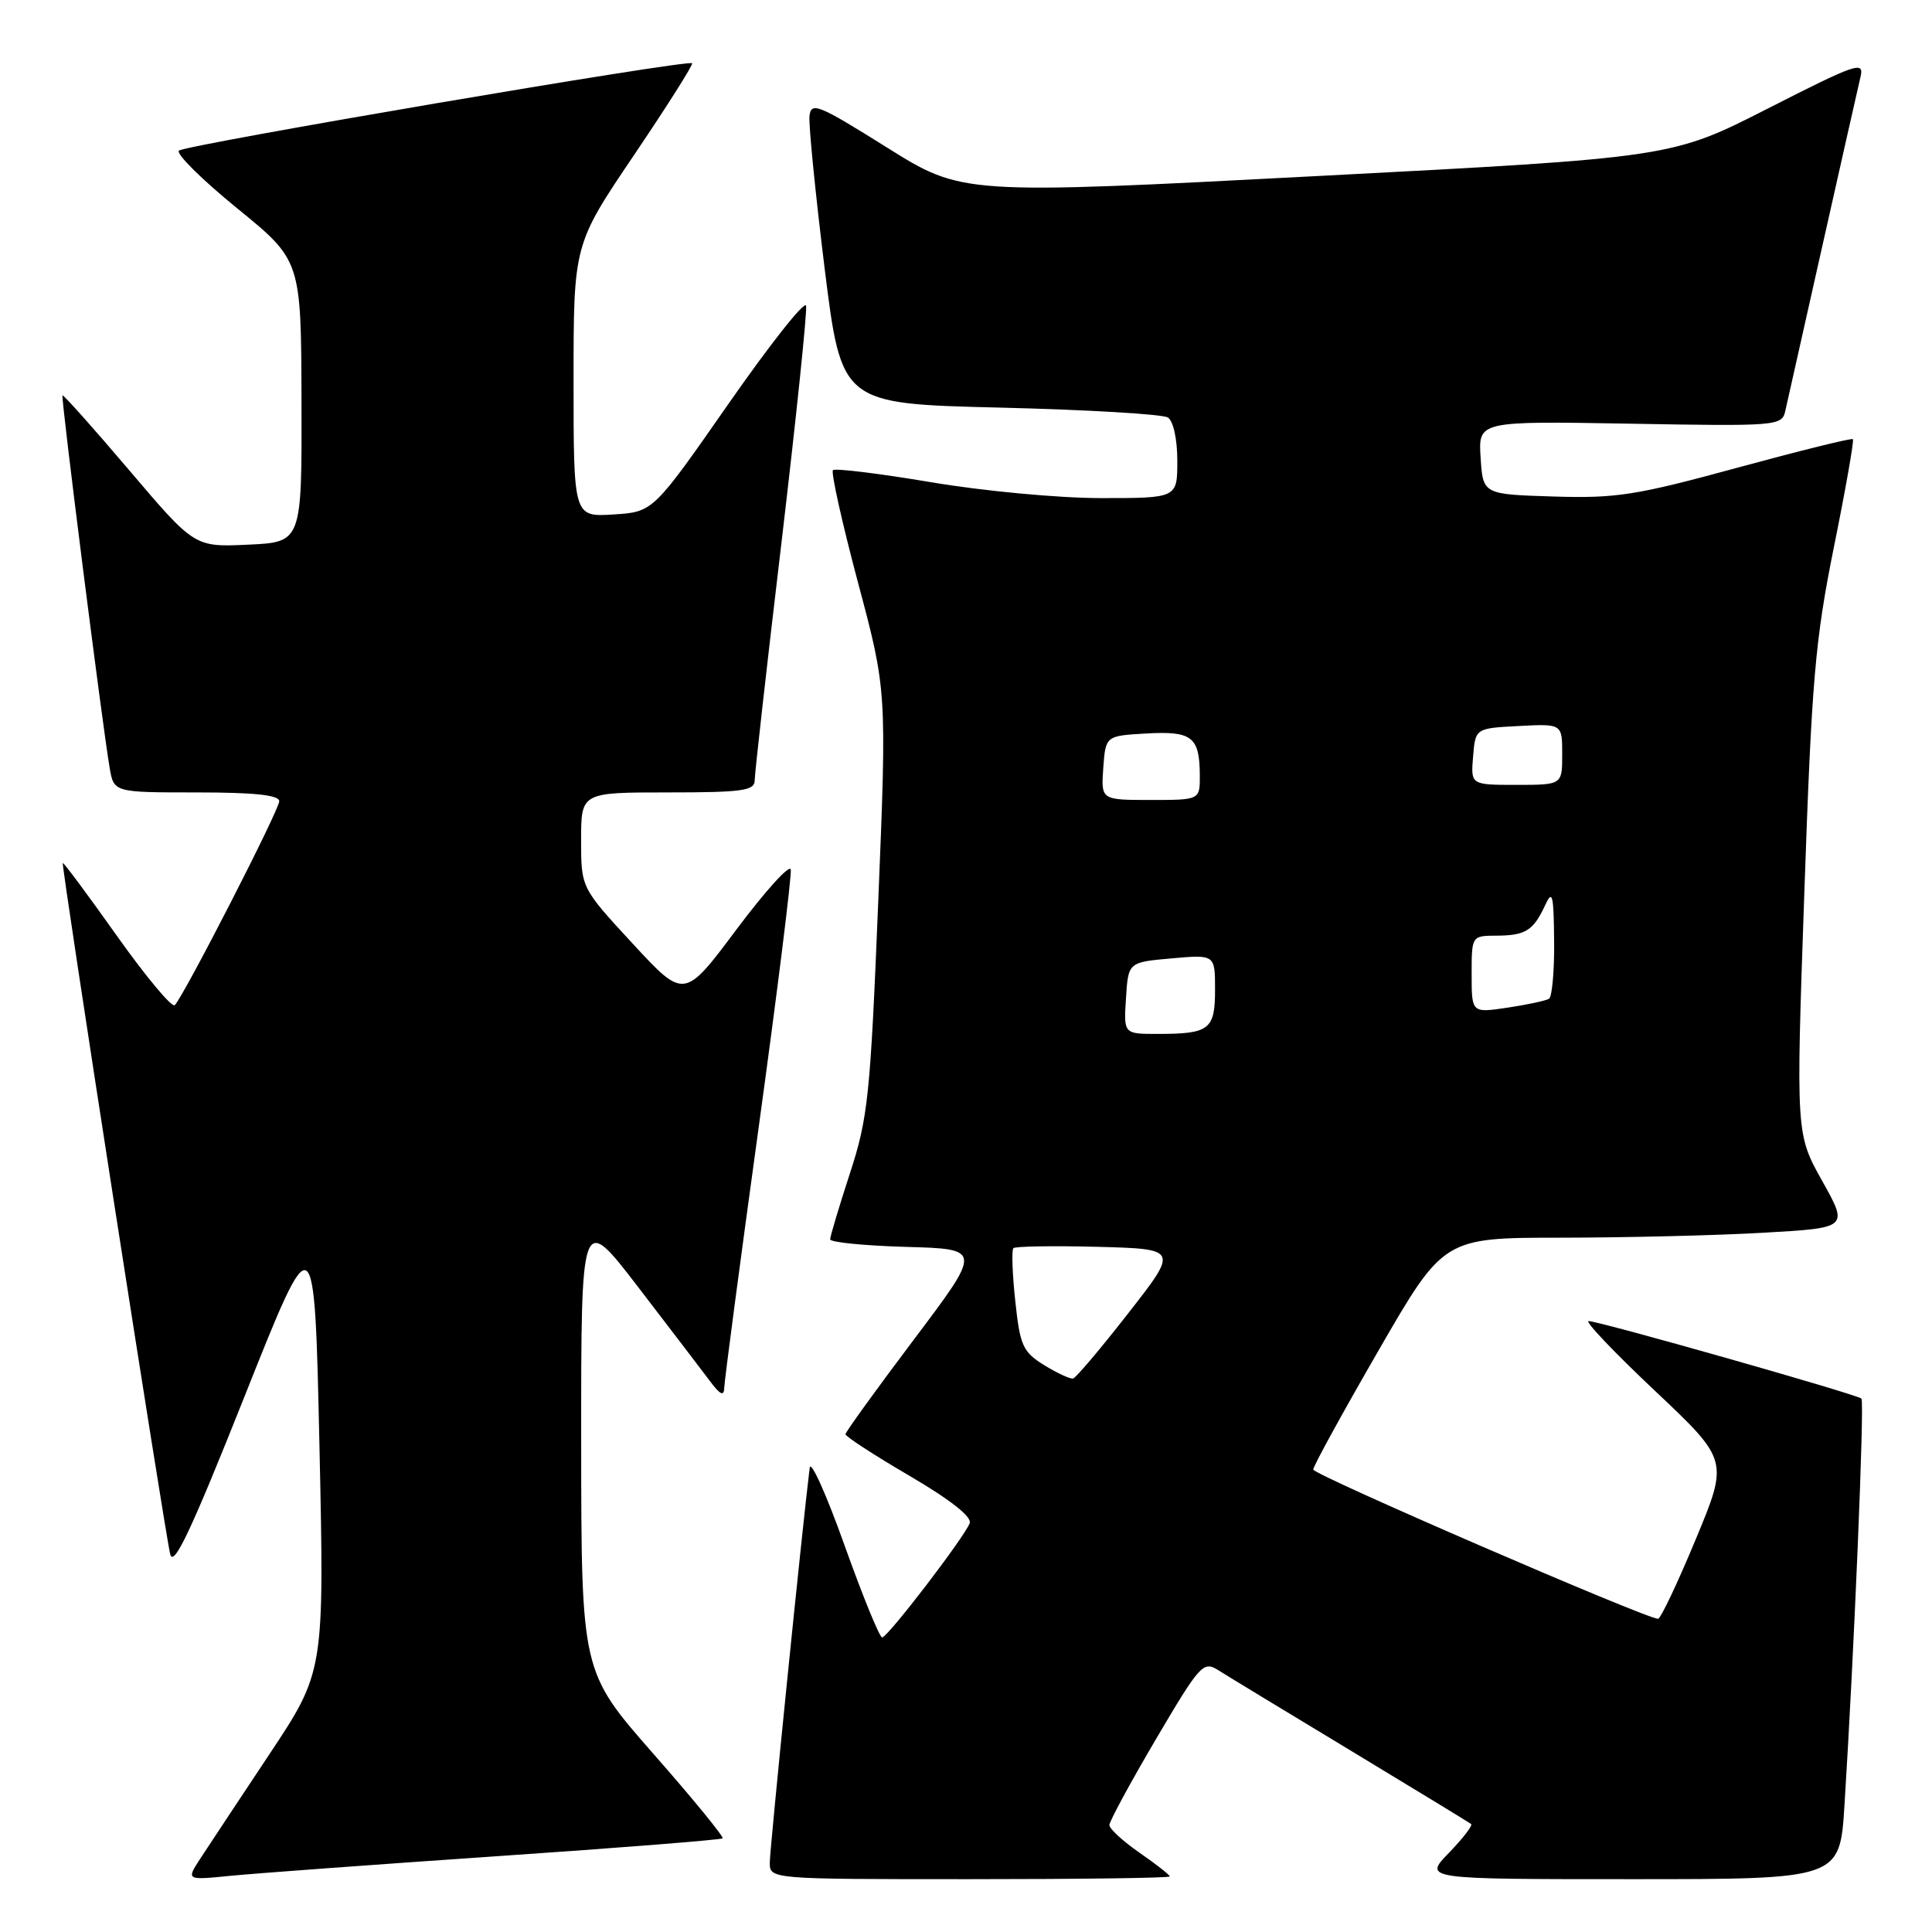 <?xml version="1.0" encoding="UTF-8" standalone="no"?>
<!DOCTYPE svg PUBLIC "-//W3C//DTD SVG 1.1//EN" "http://www.w3.org/Graphics/SVG/1.1/DTD/svg11.dtd" >
<svg xmlns="http://www.w3.org/2000/svg" xmlns:xlink="http://www.w3.org/1999/xlink" version="1.1" viewBox="0 0 256 256">
 <g >
 <path fill="currentColor"
d=" M 65.95 245.95 C 82.14 244.85 95.55 243.78 95.75 243.59 C 95.94 243.39 91.81 238.34 86.56 232.37 C 77.03 221.50 77.03 221.50 77.01 191.10 C 77.00 160.70 77.00 160.70 84.57 170.56 C 88.73 175.98 92.99 181.56 94.04 182.96 C 95.44 184.84 95.94 185.07 95.97 183.86 C 95.99 182.96 98.04 167.44 100.53 149.37 C 103.02 131.29 104.93 115.92 104.78 115.21 C 104.62 114.50 101.39 118.08 97.58 123.17 C 90.66 132.42 90.66 132.42 83.83 125.03 C 77.00 117.64 77.00 117.64 77.00 111.32 C 77.00 105.00 77.00 105.00 88.50 105.00 C 98.38 105.00 100.00 104.77 100.00 103.40 C 100.00 102.52 101.60 88.30 103.56 71.81 C 105.51 55.31 106.97 41.23 106.81 40.51 C 106.64 39.78 102.01 45.64 96.52 53.52 C 86.54 67.84 86.54 67.84 81.27 68.17 C 76.00 68.50 76.00 68.50 76.00 50.45 C 76.00 32.40 76.00 32.40 84.01 20.55 C 88.42 14.02 91.88 8.55 91.71 8.38 C 91.18 7.85 24.55 19.19 23.71 19.96 C 23.28 20.35 26.74 23.79 31.41 27.59 C 39.90 34.50 39.90 34.50 39.95 53.17 C 40.00 71.84 40.00 71.84 32.89 72.17 C 25.78 72.50 25.78 72.50 17.14 62.33 C 12.39 56.74 8.40 52.27 8.28 52.39 C 8.05 52.61 13.55 96.01 14.53 101.75 C 15.09 105.00 15.09 105.00 26.05 105.00 C 33.73 105.00 37.00 105.35 37.00 106.17 C 37.00 107.32 24.43 131.85 23.16 133.19 C 22.80 133.57 19.35 129.44 15.50 124.02 C 11.66 118.60 8.42 114.25 8.32 114.35 C 8.08 114.58 21.76 202.56 22.55 205.92 C 22.99 207.77 25.34 202.78 32.40 185.04 C 41.67 161.73 41.67 161.73 42.33 191.61 C 42.98 221.49 42.98 221.49 35.66 232.50 C 31.64 238.55 27.52 244.77 26.51 246.32 C 24.68 249.14 24.68 249.14 30.59 248.55 C 33.84 248.23 49.75 247.06 65.95 245.95 Z  M 155.00 248.64 C 155.00 248.44 153.20 247.02 151.00 245.50 C 148.80 243.98 147.00 242.32 147.00 241.83 C 147.00 241.34 149.77 236.22 153.16 230.46 C 159.00 220.55 159.44 220.06 161.41 221.30 C 162.56 222.03 170.47 226.83 179.00 231.98 C 187.53 237.14 194.69 241.50 194.93 241.69 C 195.17 241.88 193.84 243.60 191.99 245.51 C 188.61 249.00 188.61 249.00 216.20 249.00 C 243.78 249.00 243.78 249.00 244.40 239.25 C 245.67 219.14 247.07 185.74 246.65 185.32 C 246.10 184.77 211.84 175.04 210.50 175.05 C 209.95 175.06 213.90 179.21 219.28 184.28 C 229.05 193.50 229.05 193.50 224.68 204.00 C 222.28 209.78 220.04 214.50 219.70 214.50 C 218.13 214.50 174.01 195.41 174.01 194.72 C 174.00 194.30 177.89 187.21 182.65 178.97 C 191.29 164.00 191.29 164.00 206.90 164.00 C 215.48 163.99 227.55 163.70 233.71 163.34 C 244.93 162.70 244.93 162.70 241.45 156.48 C 237.97 150.26 237.97 150.26 239.08 118.38 C 240.06 90.06 240.50 84.94 243.00 72.50 C 244.56 64.80 245.69 58.36 245.52 58.19 C 245.35 58.02 238.46 59.73 230.19 61.98 C 216.78 65.64 214.16 66.05 205.83 65.79 C 196.50 65.50 196.50 65.50 196.19 60.64 C 195.88 55.79 195.88 55.79 215.98 56.14 C 235.42 56.49 236.10 56.43 236.55 54.50 C 236.80 53.40 239.02 43.50 241.49 32.50 C 243.96 21.50 246.23 11.45 246.53 10.17 C 247.03 8.04 245.99 8.40 234.29 14.36 C 221.50 20.88 221.50 20.88 174.50 23.33 C 127.50 25.79 127.50 25.79 117.50 19.53 C 108.40 13.83 107.48 13.46 107.26 15.38 C 107.14 16.55 108.04 25.60 109.26 35.50 C 111.50 53.50 111.50 53.50 132.50 54.01 C 144.05 54.29 154.06 54.88 154.75 55.32 C 155.47 55.78 156.00 58.20 156.00 61.06 C 156.00 66.00 156.00 66.00 145.90 66.00 C 140.24 66.00 130.32 65.07 123.34 63.89 C 116.48 62.74 110.65 62.02 110.37 62.30 C 110.09 62.58 111.58 69.27 113.68 77.16 C 117.51 91.50 117.51 91.50 116.37 119.50 C 115.32 145.24 115.02 148.14 112.61 155.50 C 111.18 159.90 110.00 163.82 110.00 164.22 C 110.00 164.61 114.53 165.06 120.06 165.22 C 130.13 165.50 130.13 165.50 121.09 177.50 C 116.12 184.10 112.04 189.74 112.03 190.04 C 112.01 190.33 115.82 192.81 120.49 195.54 C 125.89 198.70 128.80 200.98 128.49 201.83 C 127.82 203.65 117.65 216.93 116.89 216.97 C 116.55 216.98 114.31 211.49 111.90 204.75 C 109.50 198.01 107.42 193.40 107.29 194.50 C 106.37 201.77 102.00 244.99 102.00 246.79 C 102.00 249.00 102.00 249.00 128.50 249.00 C 143.07 249.00 155.00 248.84 155.00 248.64 Z  M 138.36 180.89 C 135.53 179.13 135.16 178.33 134.53 172.40 C 134.14 168.79 134.03 165.64 134.28 165.39 C 134.53 165.14 139.55 165.06 145.44 165.21 C 156.15 165.50 156.15 165.50 149.51 174.00 C 145.86 178.68 142.57 182.57 142.19 182.66 C 141.81 182.75 140.09 181.95 138.36 180.89 Z  M 149.20 132.25 C 149.50 127.50 149.50 127.50 155.25 126.99 C 161.00 126.48 161.00 126.48 161.00 131.13 C 161.00 136.44 160.27 137.00 153.36 137.00 C 148.89 137.00 148.89 137.00 149.20 132.25 Z  M 195.00 129.11 C 195.00 124.01 195.01 124.00 198.25 123.98 C 202.12 123.97 203.18 123.31 204.71 120.00 C 205.71 117.83 205.87 118.45 205.93 124.69 C 205.97 128.65 205.66 132.09 205.25 132.34 C 204.84 132.60 202.36 133.13 199.75 133.52 C 195.00 134.23 195.00 134.23 195.00 129.11 Z  M 146.19 101.75 C 146.50 97.50 146.50 97.50 151.91 97.19 C 157.96 96.85 158.96 97.63 158.98 102.75 C 159.00 106.00 159.00 106.00 152.44 106.00 C 145.89 106.00 145.89 106.00 146.19 101.75 Z  M 195.19 100.25 C 195.50 96.50 195.50 96.50 201.25 96.20 C 207.00 95.90 207.00 95.90 207.00 99.95 C 207.00 104.00 207.00 104.00 200.94 104.00 C 194.88 104.00 194.88 104.00 195.19 100.25 Z "/>
</g>
</svg>
